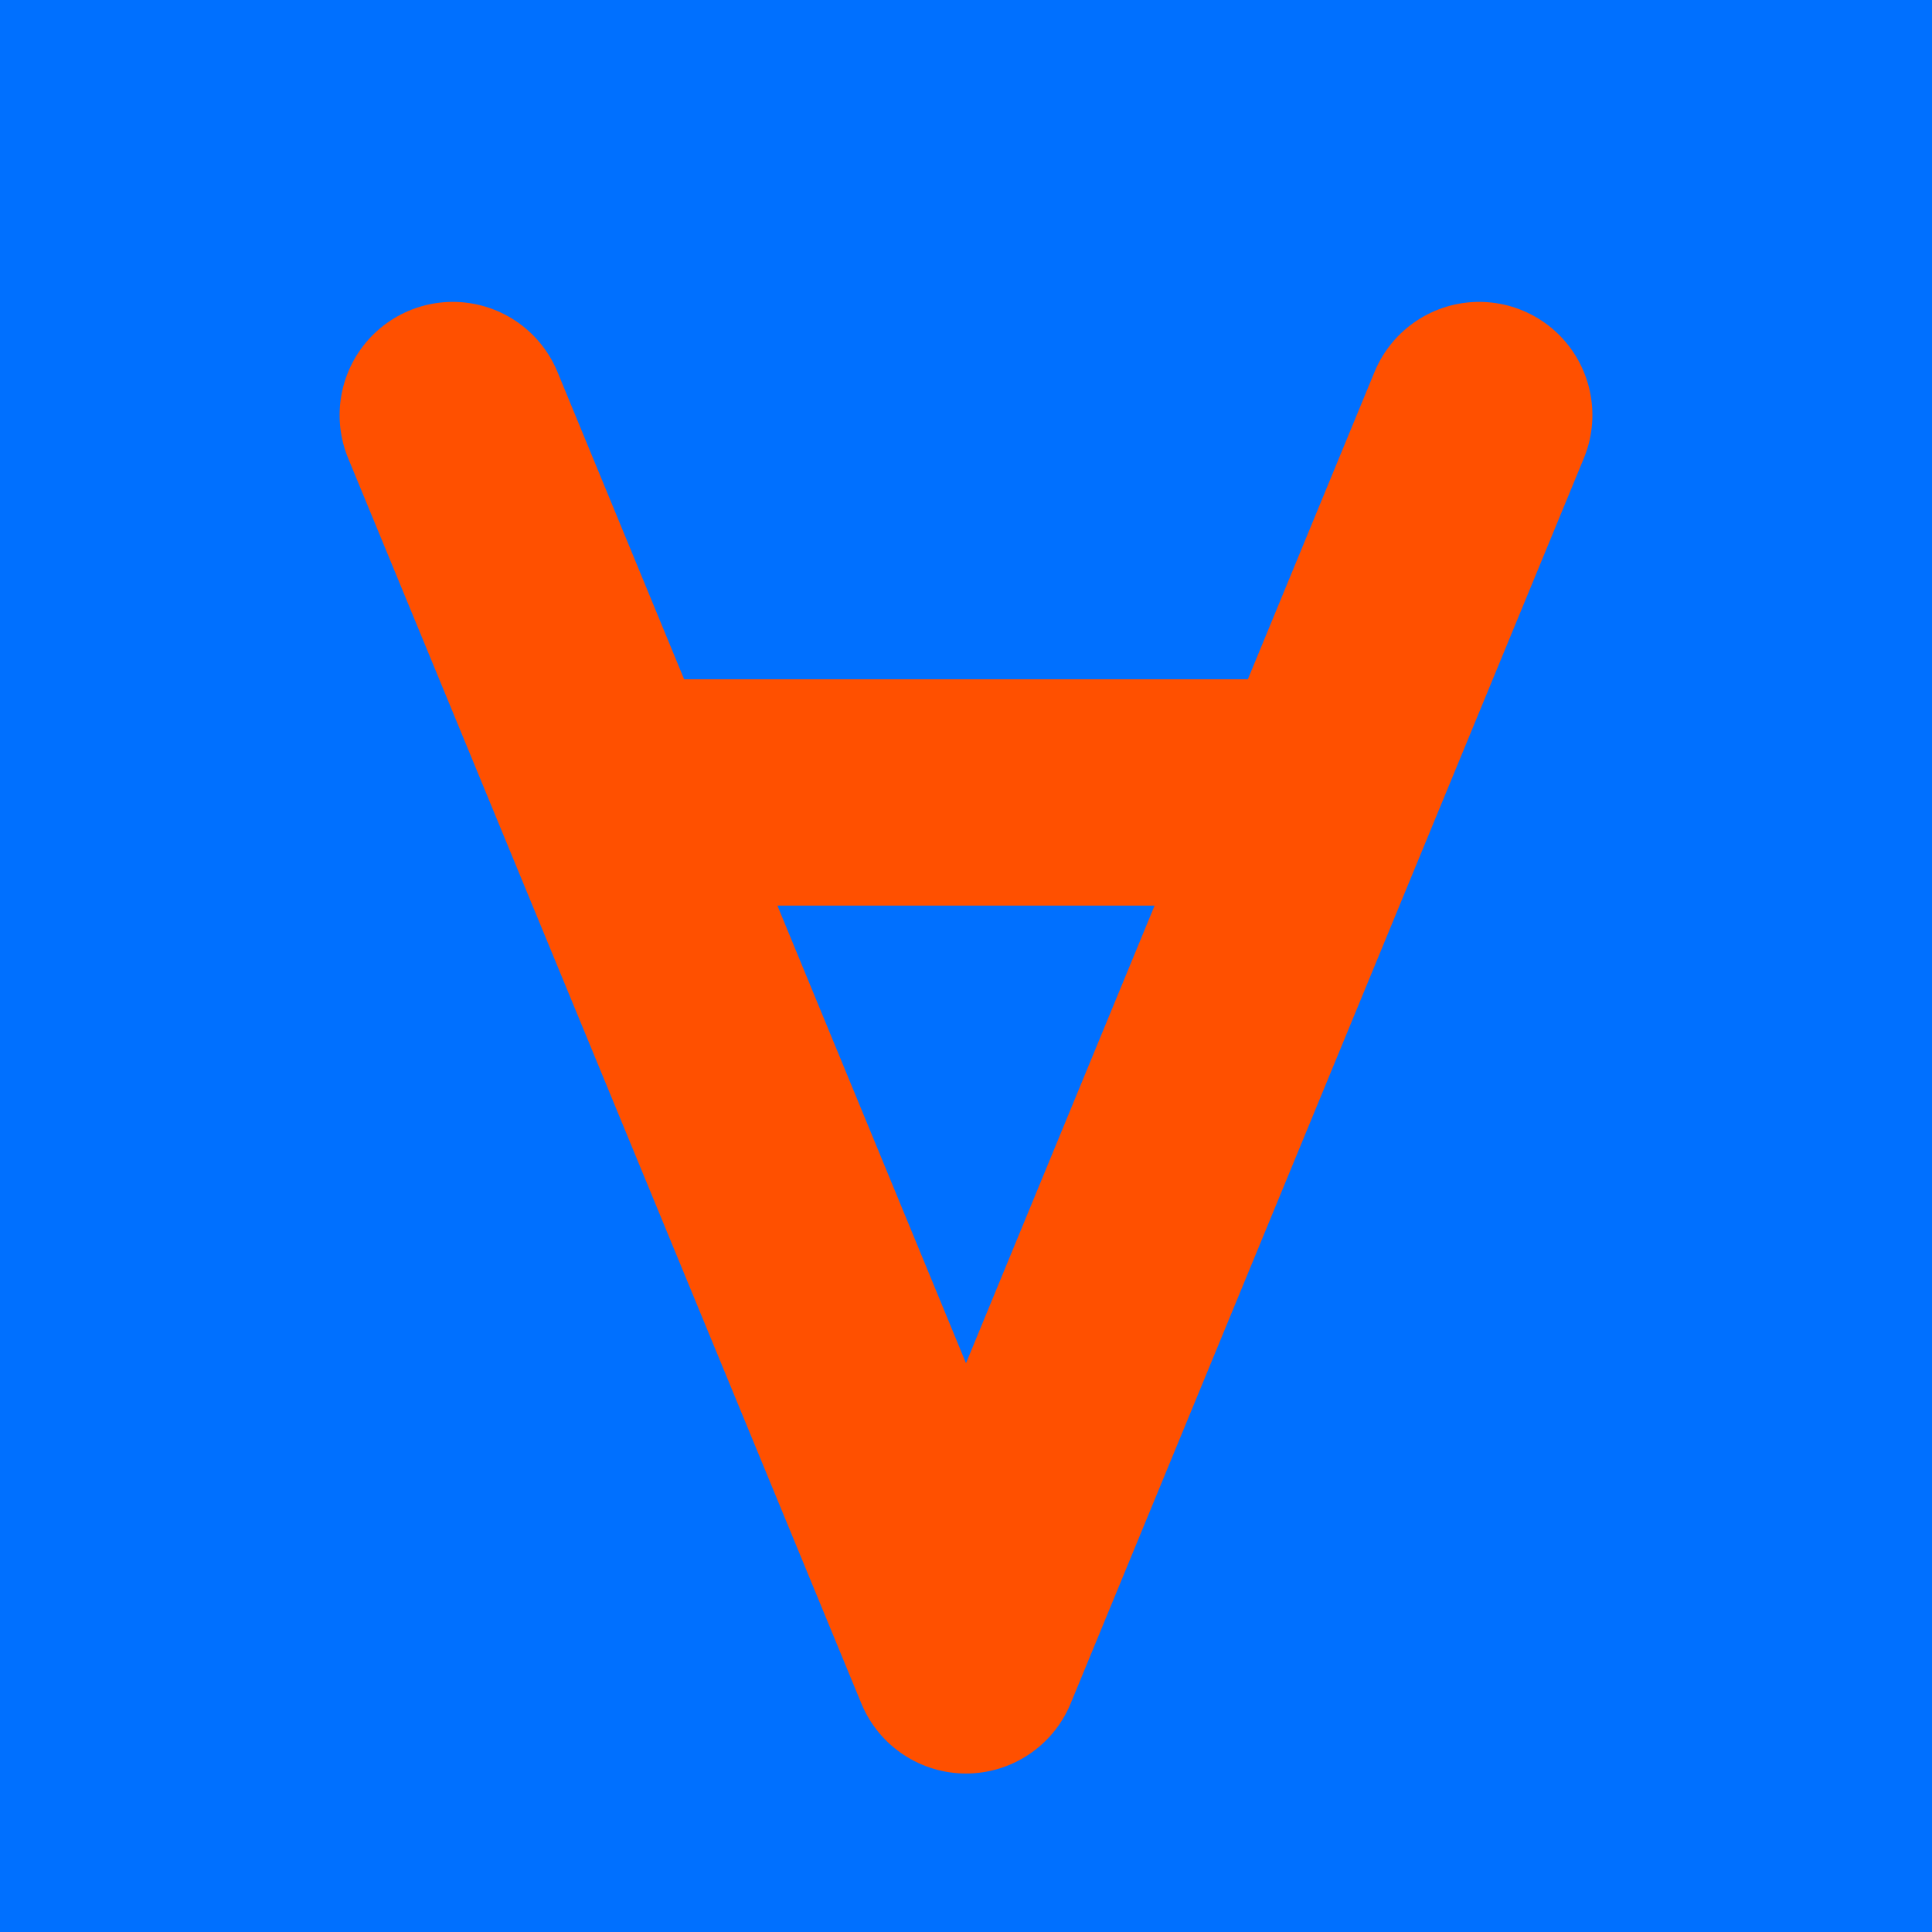 <svg width="512" height="512" viewBox="0 0 512 512" xmlns="http://www.w3.org/2000/svg" xmlns:xlink="http://www.w3.org/1999/xlink" version="1.1">
<path d="M0,0 L0,512 L512,512 L512,0 Z" fill="#0070FF"/>
<path d="M120,110 L256,440 L392,110 M165,210 L347,210" fill="none" stroke-linejoin="round" stroke-linecap="round" stroke="#FF5000" stroke-width="60"/>
</svg>
